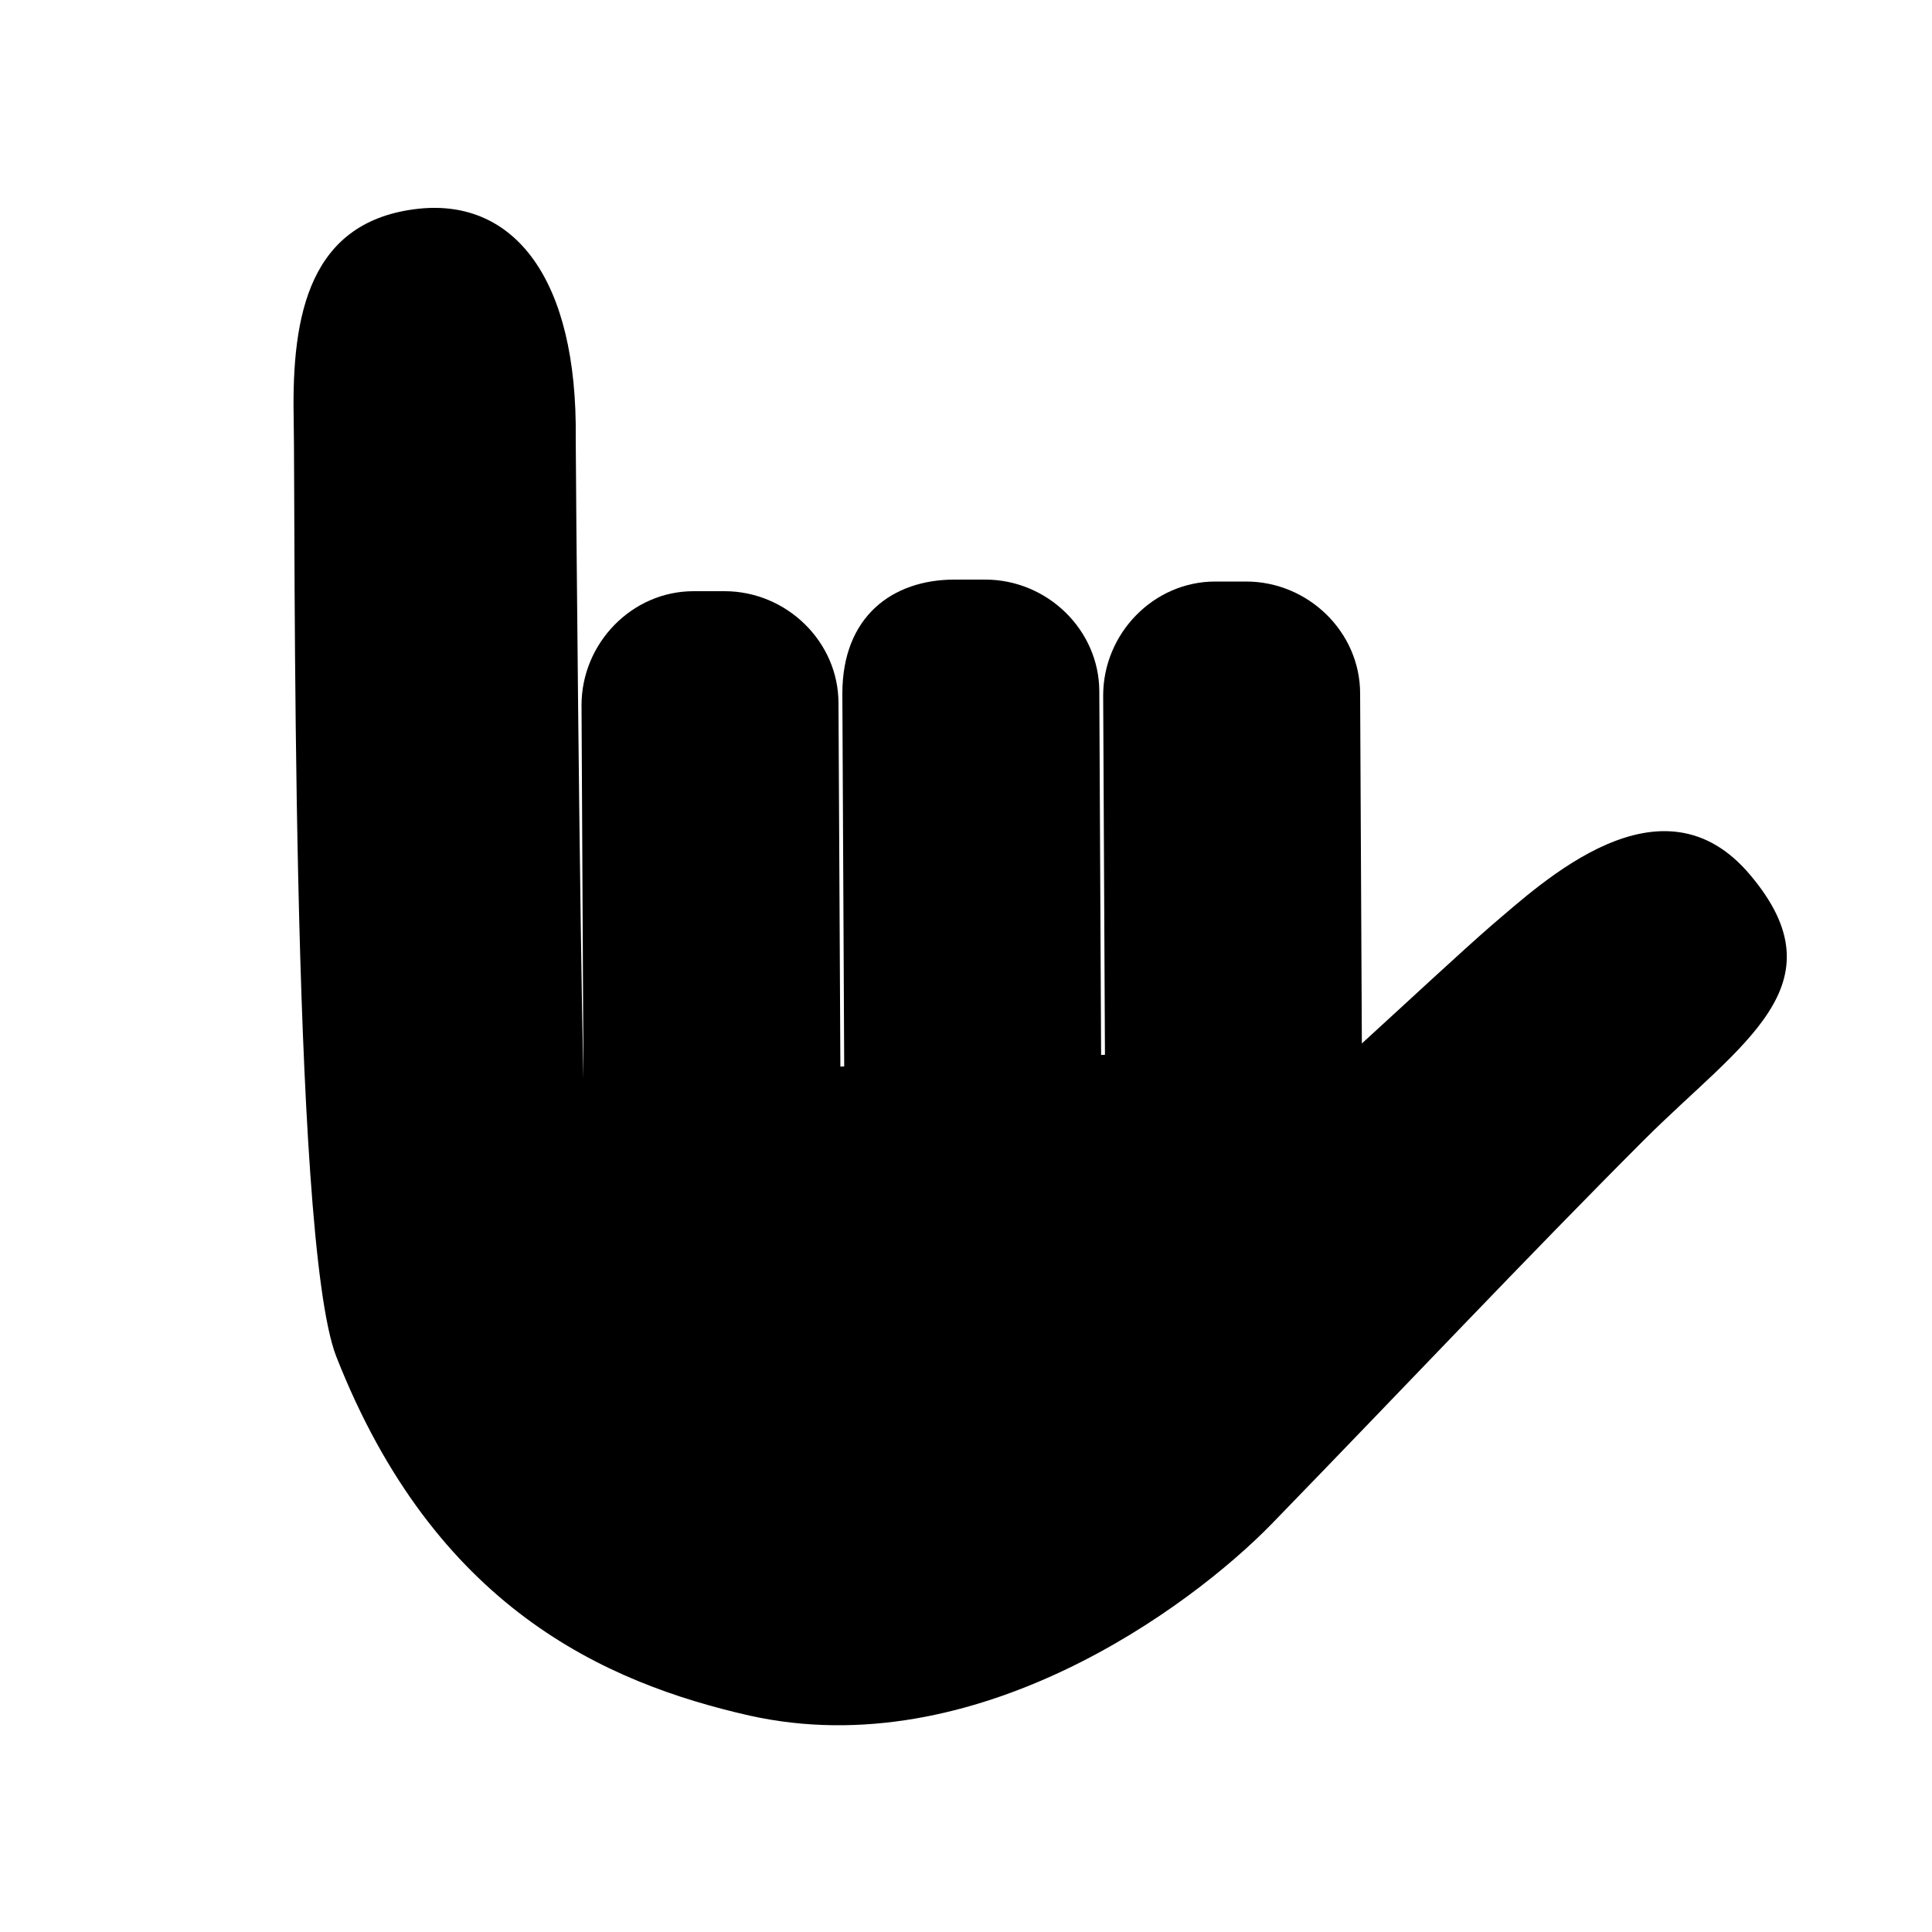 <?xml version="1.0" encoding="utf-8"?>
<svg version="1.1" xmlns="http://www.w3.org/2000/svg"  x="0px" y="0px" viewBox="0 0 100 100" xml:space="preserve">

<g>
	<path class="st1" d="M70.5,54c2.3-2.1,5.2-4.8,6.7-6.1c2.6-2.2,8.8-8.1,13.4-2.6c4.8,5.7-0.5,8.7-5.5,13.7c-6,6-12.5,12.9-19.3,19.9c-4.2,4.3-15.3,12.5-27,9.9c-7.5-1.7-16.3-5.6-21.4-18.6c-2.4-6.2-2.1-43.4-2.2-48.6c-0.1-5.3,0.8-10.2,6.5-10.8c4.9-0.5,8.2,3.6,8.1,11.9c0,1.5,0.2,24.9,0.4,33.1"/>
	<path class="st1" d="M54,61.2c1.8-1,3-3,3-5.2l-0.1-20.2c0-3.2-2.7-5.8-5.9-5.8l-1.6,0c-3.2,0-5.8,1.9-5.8,5.9l0.1,20.2c0,3.2,2.7,5.8,5.9,5.8l1.6,0C52.2,62,53.1,61.7,54,61.2"/>
	<path class="st1" d="M67.5,61.3c1.8-1,3-3,3-5.2l-0.1-20.2c0-3.2-2.7-5.8-5.9-5.8l-1.6,0c-3.2,0-5.8,2.7-5.8,5.9l0.1,20.2c0,3.2,2.7,5.8,5.9,5.8l1.6,0C65.7,62.1,66.6,61.8,67.5,61.3"/>
	<path class="st1" d="M36.1,61.5l1.6,0c3.2,0,5.8-2.7,5.8-5.9l-0.1-19.2c0-3.2-2.7-5.8-5.9-5.8l-1.6,0c-3.2,0-5.8,2.7-5.8,5.9l0.1,19.2C30.2,58.9,32.9,61.5,36.1,61.5z"/>
</g>
</svg>
